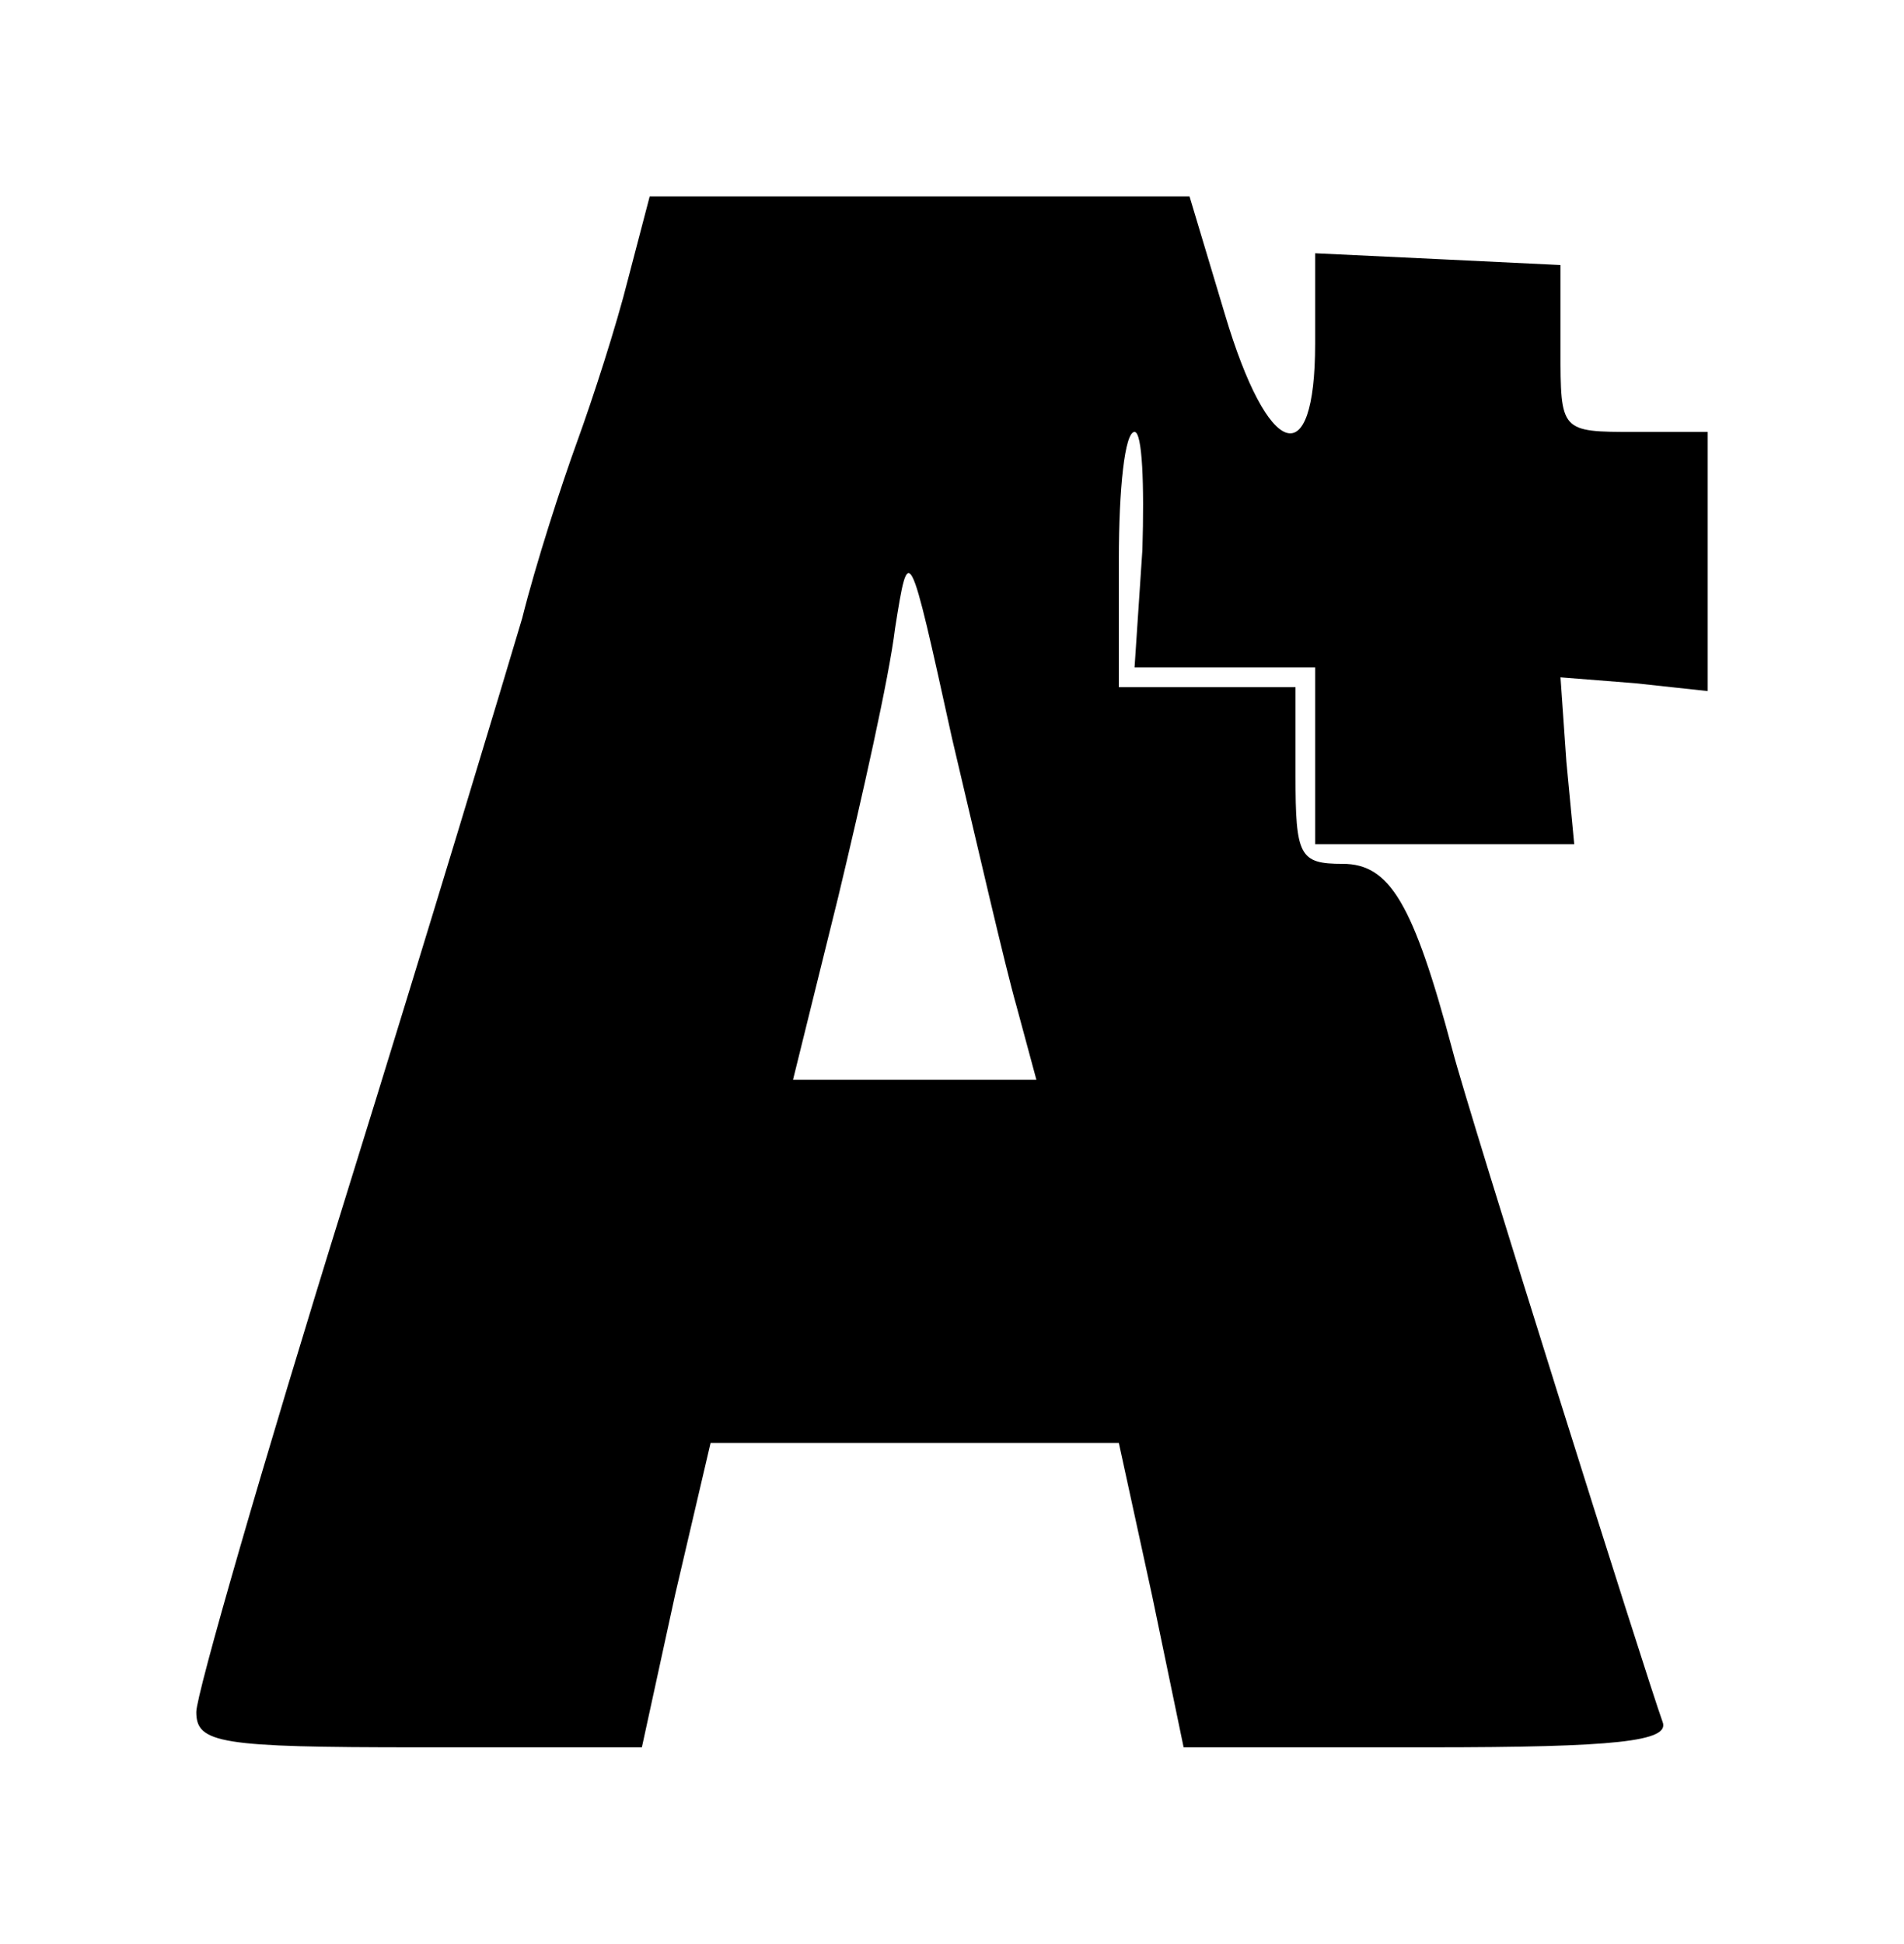 <?xml version="1.0" standalone="no"?>
<!DOCTYPE svg PUBLIC "-//W3C//DTD SVG 20010904//EN"
 "http://www.w3.org/TR/2001/REC-SVG-20010904/DTD/svg10.dtd">
<svg version="1.0" xmlns="http://www.w3.org/2000/svg"
 width="97pt" height="99pt" viewBox="0 0 97 99"
 preserveAspectRatio="xMidYMid meet">
<g transform="translate(0,99) scale(0.1,-0.1)"
fill="#000000" stroke="none">
<path d="M320 848 c-6 -24 -18 -61 -26 -83 -8 -22 -21 -62 -28 -90 -8 -27 -48
-160 -90 -295 -42 -135 -76 -253 -76 -262 0 -16 12 -18 113 -18 l114 0 17 78
18 77 104 0 104 0 17 -78 16 -77 125 0 c95 0 123 3 119 13 -8 22 -99 311 -107
342 -20 75 -32 95 -56 95 -22 0 -24 4 -24 45 l0 45 -45 0 -45 0 0 65 c0 36 3
65 8 65 4 0 5 -27 4 -60 l-4 -60 46 0 46 0 0 -45 0 -45 66 0 66 0 -4 42 -3 43
38 -3 37 -4 0 66 0 66 -37 0 c-38 0 -38 0 -38 42 l0 43 -62 3 -63 3 0 -46 c0
-67 -24 -59 -46 15 l-18 60 -138 0 -137 0 -11 -42z m198 -371 l10 -37 -62 0
-62 0 23 93 c12 50 26 112 29 137 7 44 7 44 29 -56 13 -55 27 -116 33 -137z"/>
</g>
</svg>
